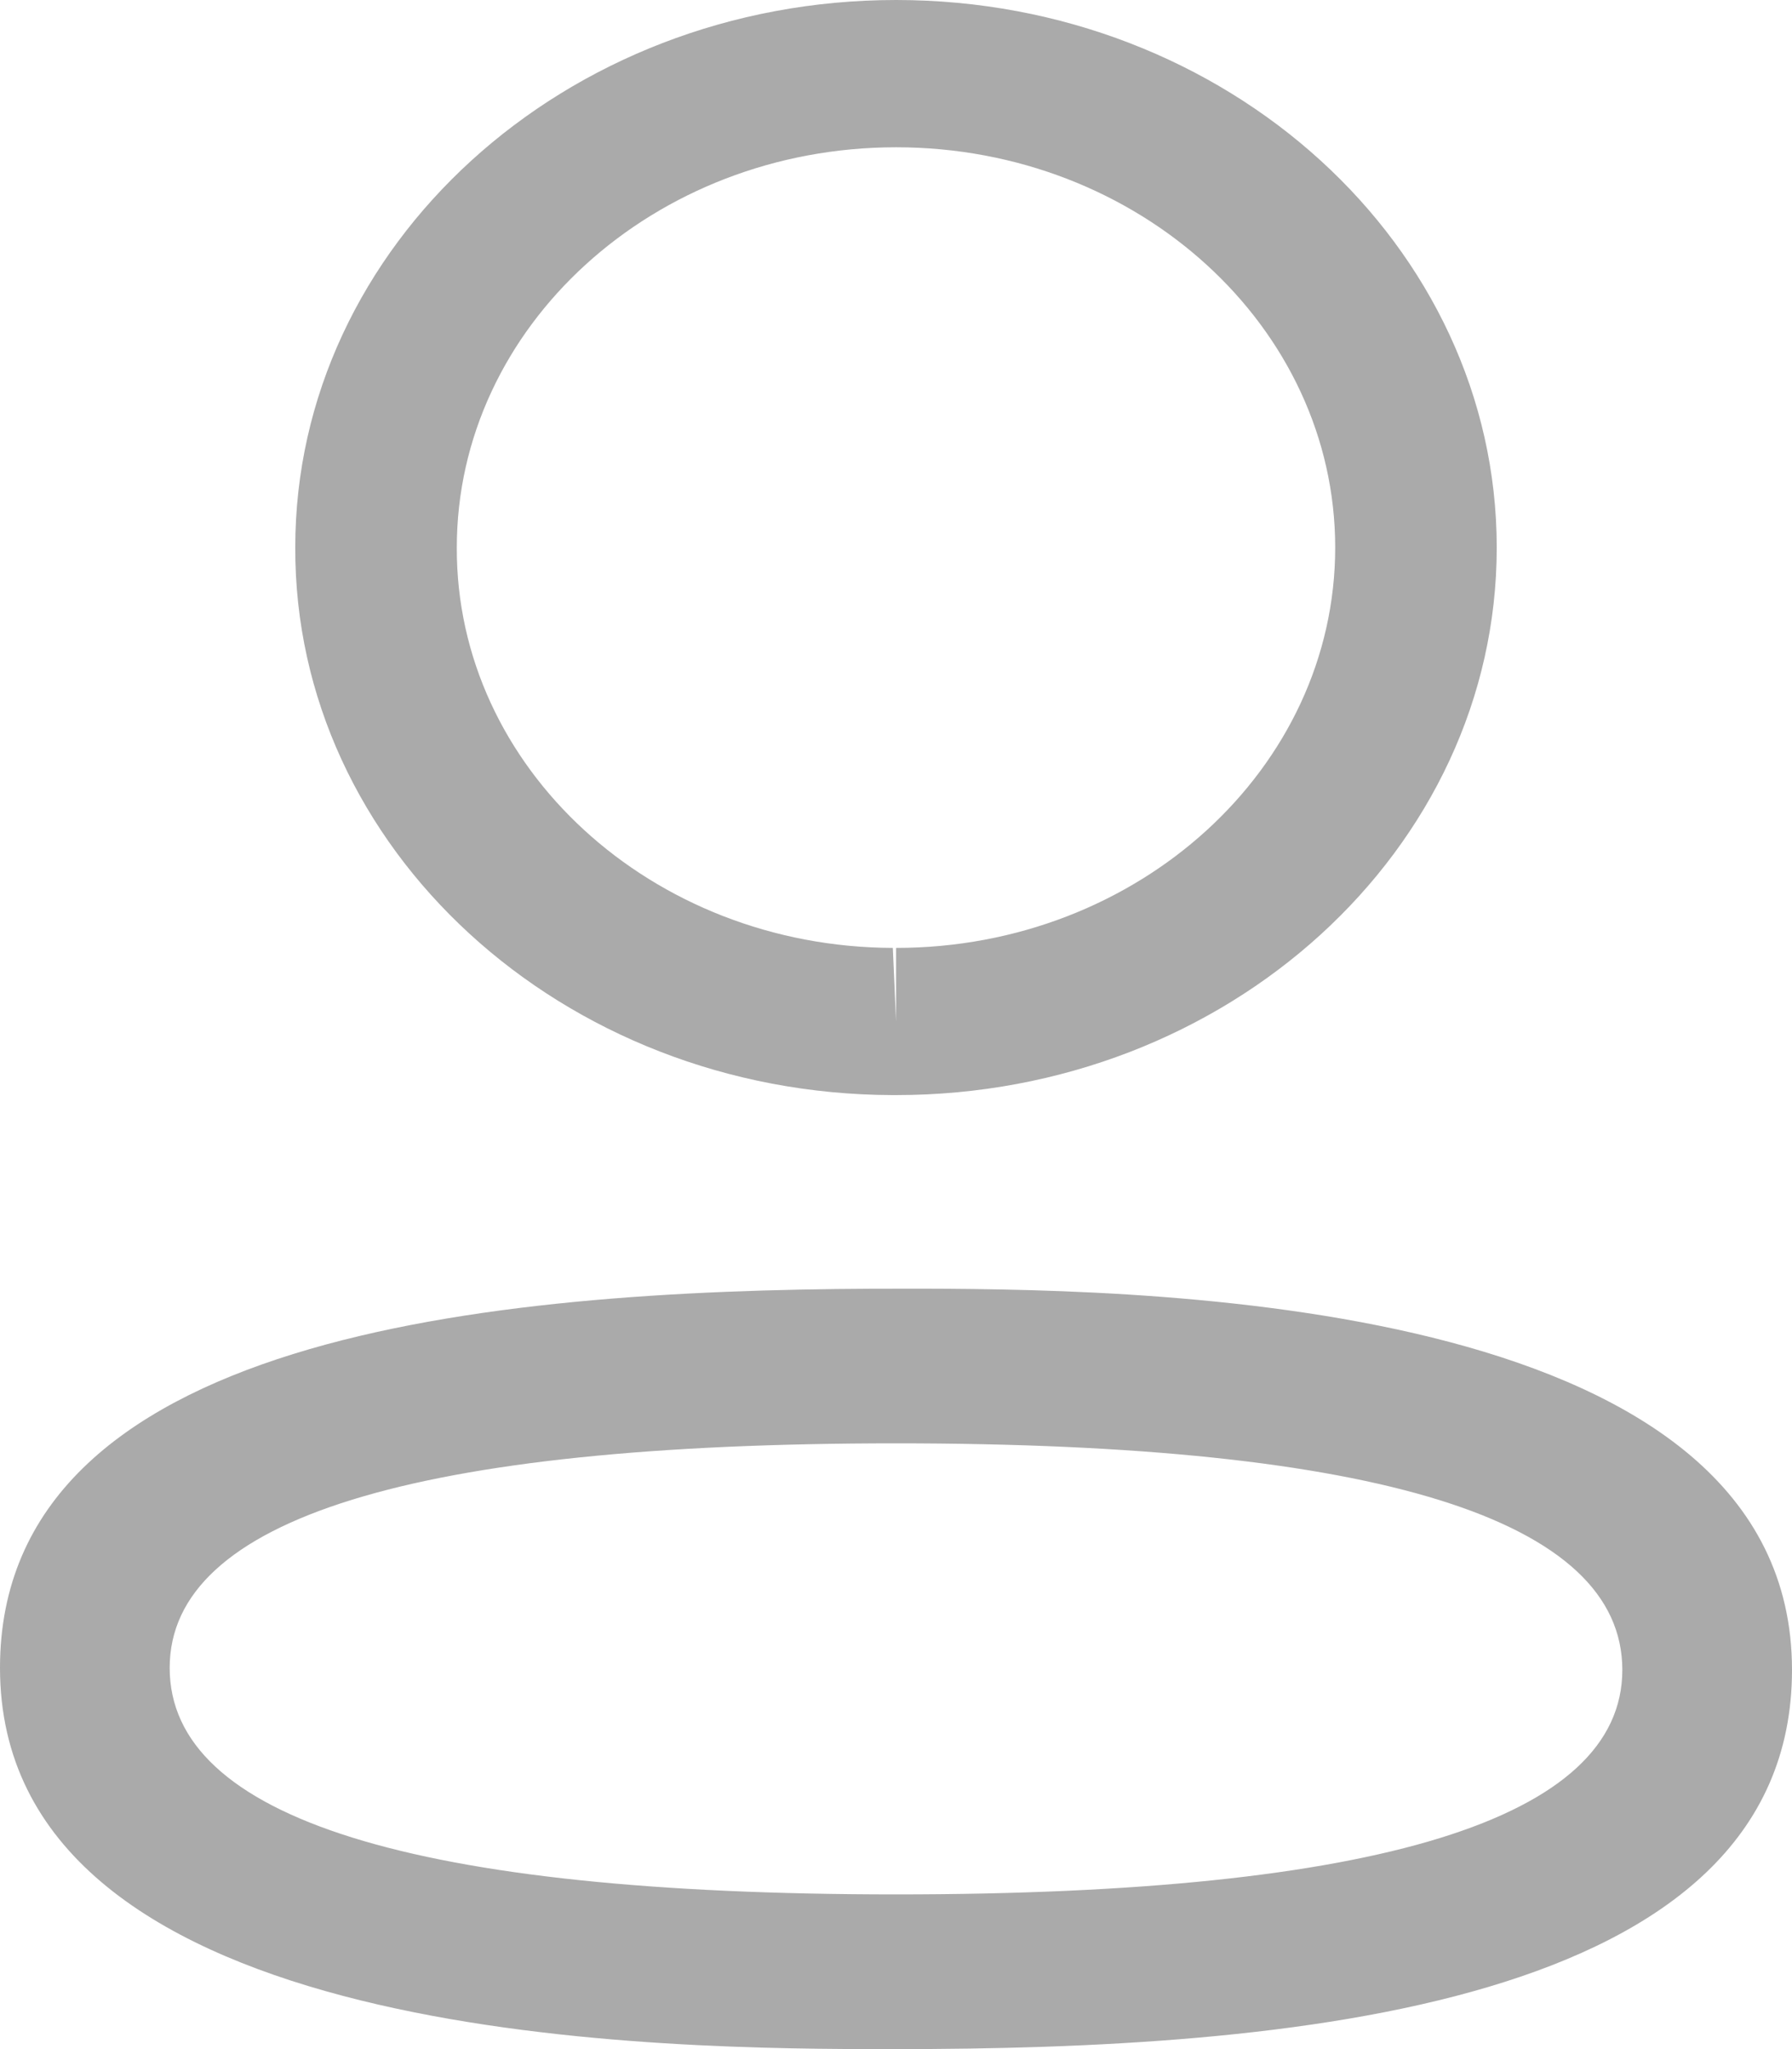 <svg width="35" height="40" viewBox="0 0 35 40" fill="none" xmlns="http://www.w3.org/2000/svg">
<path fill-rule="evenodd" clip-rule="evenodd" d="M35 32.598C35 39.233 25.013 40 17.502 40L16.965 40C12.18 39.989 0 39.714 0 32.558C0 26.058 9.586 25.19 17.039 25.157L18.04 25.156C22.824 25.167 35 25.442 35 32.598ZM17.502 28.175C8.087 28.175 3.314 29.649 3.314 32.558C3.314 35.493 8.087 36.98 17.502 36.98C26.915 36.98 31.686 35.507 31.686 32.598C31.686 29.663 26.915 28.175 17.502 28.175ZM17.502 0C23.972 0 29.233 4.795 29.233 10.689C29.233 16.584 23.972 21.377 17.502 21.377H17.431C10.975 21.358 5.745 16.561 5.767 10.683C5.767 4.795 11.03 0 17.502 0ZM17.502 2.875C12.771 2.875 8.922 6.379 8.922 10.689C8.907 14.985 12.727 18.488 17.438 18.504L17.502 19.941V18.504C22.231 18.504 26.078 14.997 26.078 10.689C26.078 6.379 22.231 2.875 17.502 2.875Z" fill="#AAAAAA"/>
</svg>
